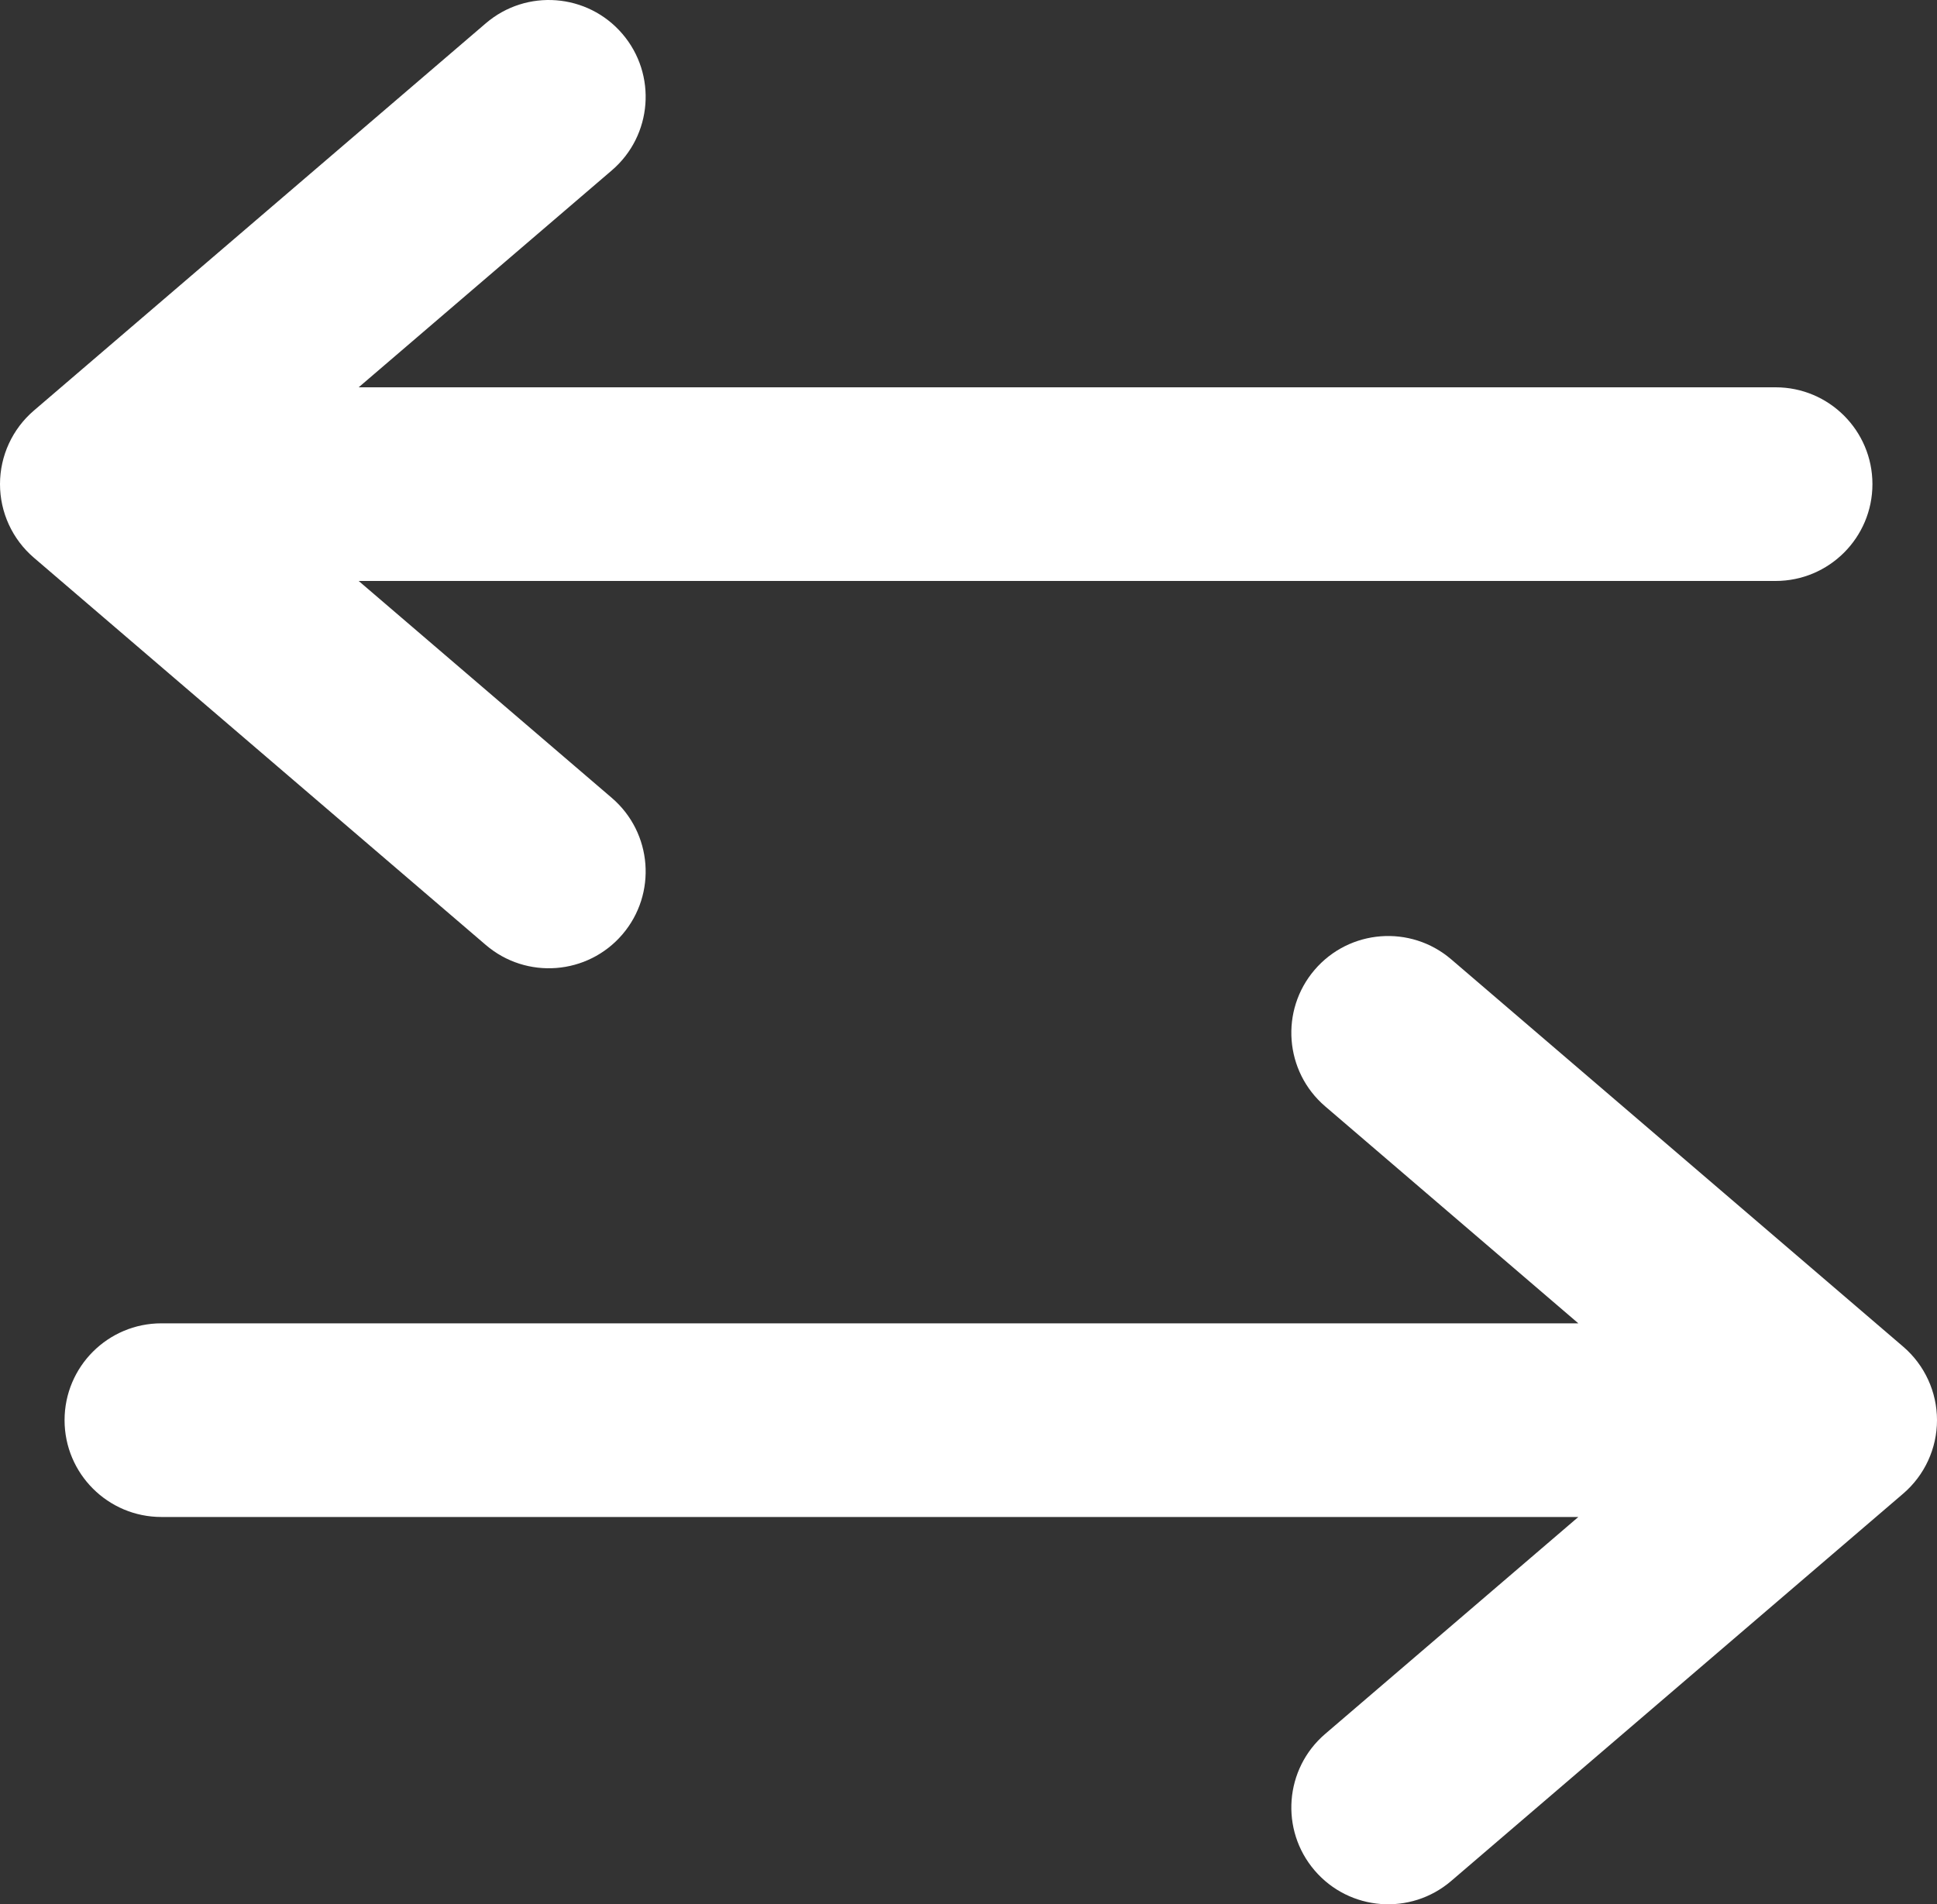 <svg viewBox="0 0 60 59" fill="none" xmlns="http://www.w3.org/2000/svg">
<rect x="0" y="0" width="60" height="59" fill="#333333" stroke="none"/>
<path fill-rule="evenodd" clip-rule="evenodd" d="M58 15C58 13.343 56.657 12 55 12L11.11 12L18.952 5.278C20.21 4.2 20.356 2.306 19.278 1.048C18.2 -0.21 16.306 -0.356 15.048 0.722L1.048 12.722C0.383 13.292 4.46404e-06 14.124 4.50232e-06 15C4.5406e-06 15.876 0.383 16.708 1.048 17.278L15.048 29.278C16.306 30.356 18.2 30.21 19.278 28.953C20.356 27.695 20.21 25.801 18.952 24.722L11.11 18L55 18C56.657 18 58 16.657 58 15Z" fill="white"/>
<path fill-rule="evenodd" clip-rule="evenodd" d="M2 44.001C2 45.657 3.343 47.001 5 47.001L48.89 47.001L41.048 53.723C39.79 54.801 39.644 56.695 40.722 57.953C41.8 59.211 43.694 59.357 44.952 58.278L58.952 46.278C59.617 45.708 60 44.876 60 44.001C60 43.125 59.617 42.293 58.952 41.723L44.952 29.723C43.694 28.645 41.8 28.79 40.722 30.048C39.644 31.306 39.79 33.2 41.048 34.278L48.89 41.001L5 41.001C3.343 41.001 2 42.344 2 44.001Z" fill="white"/>
</svg>
